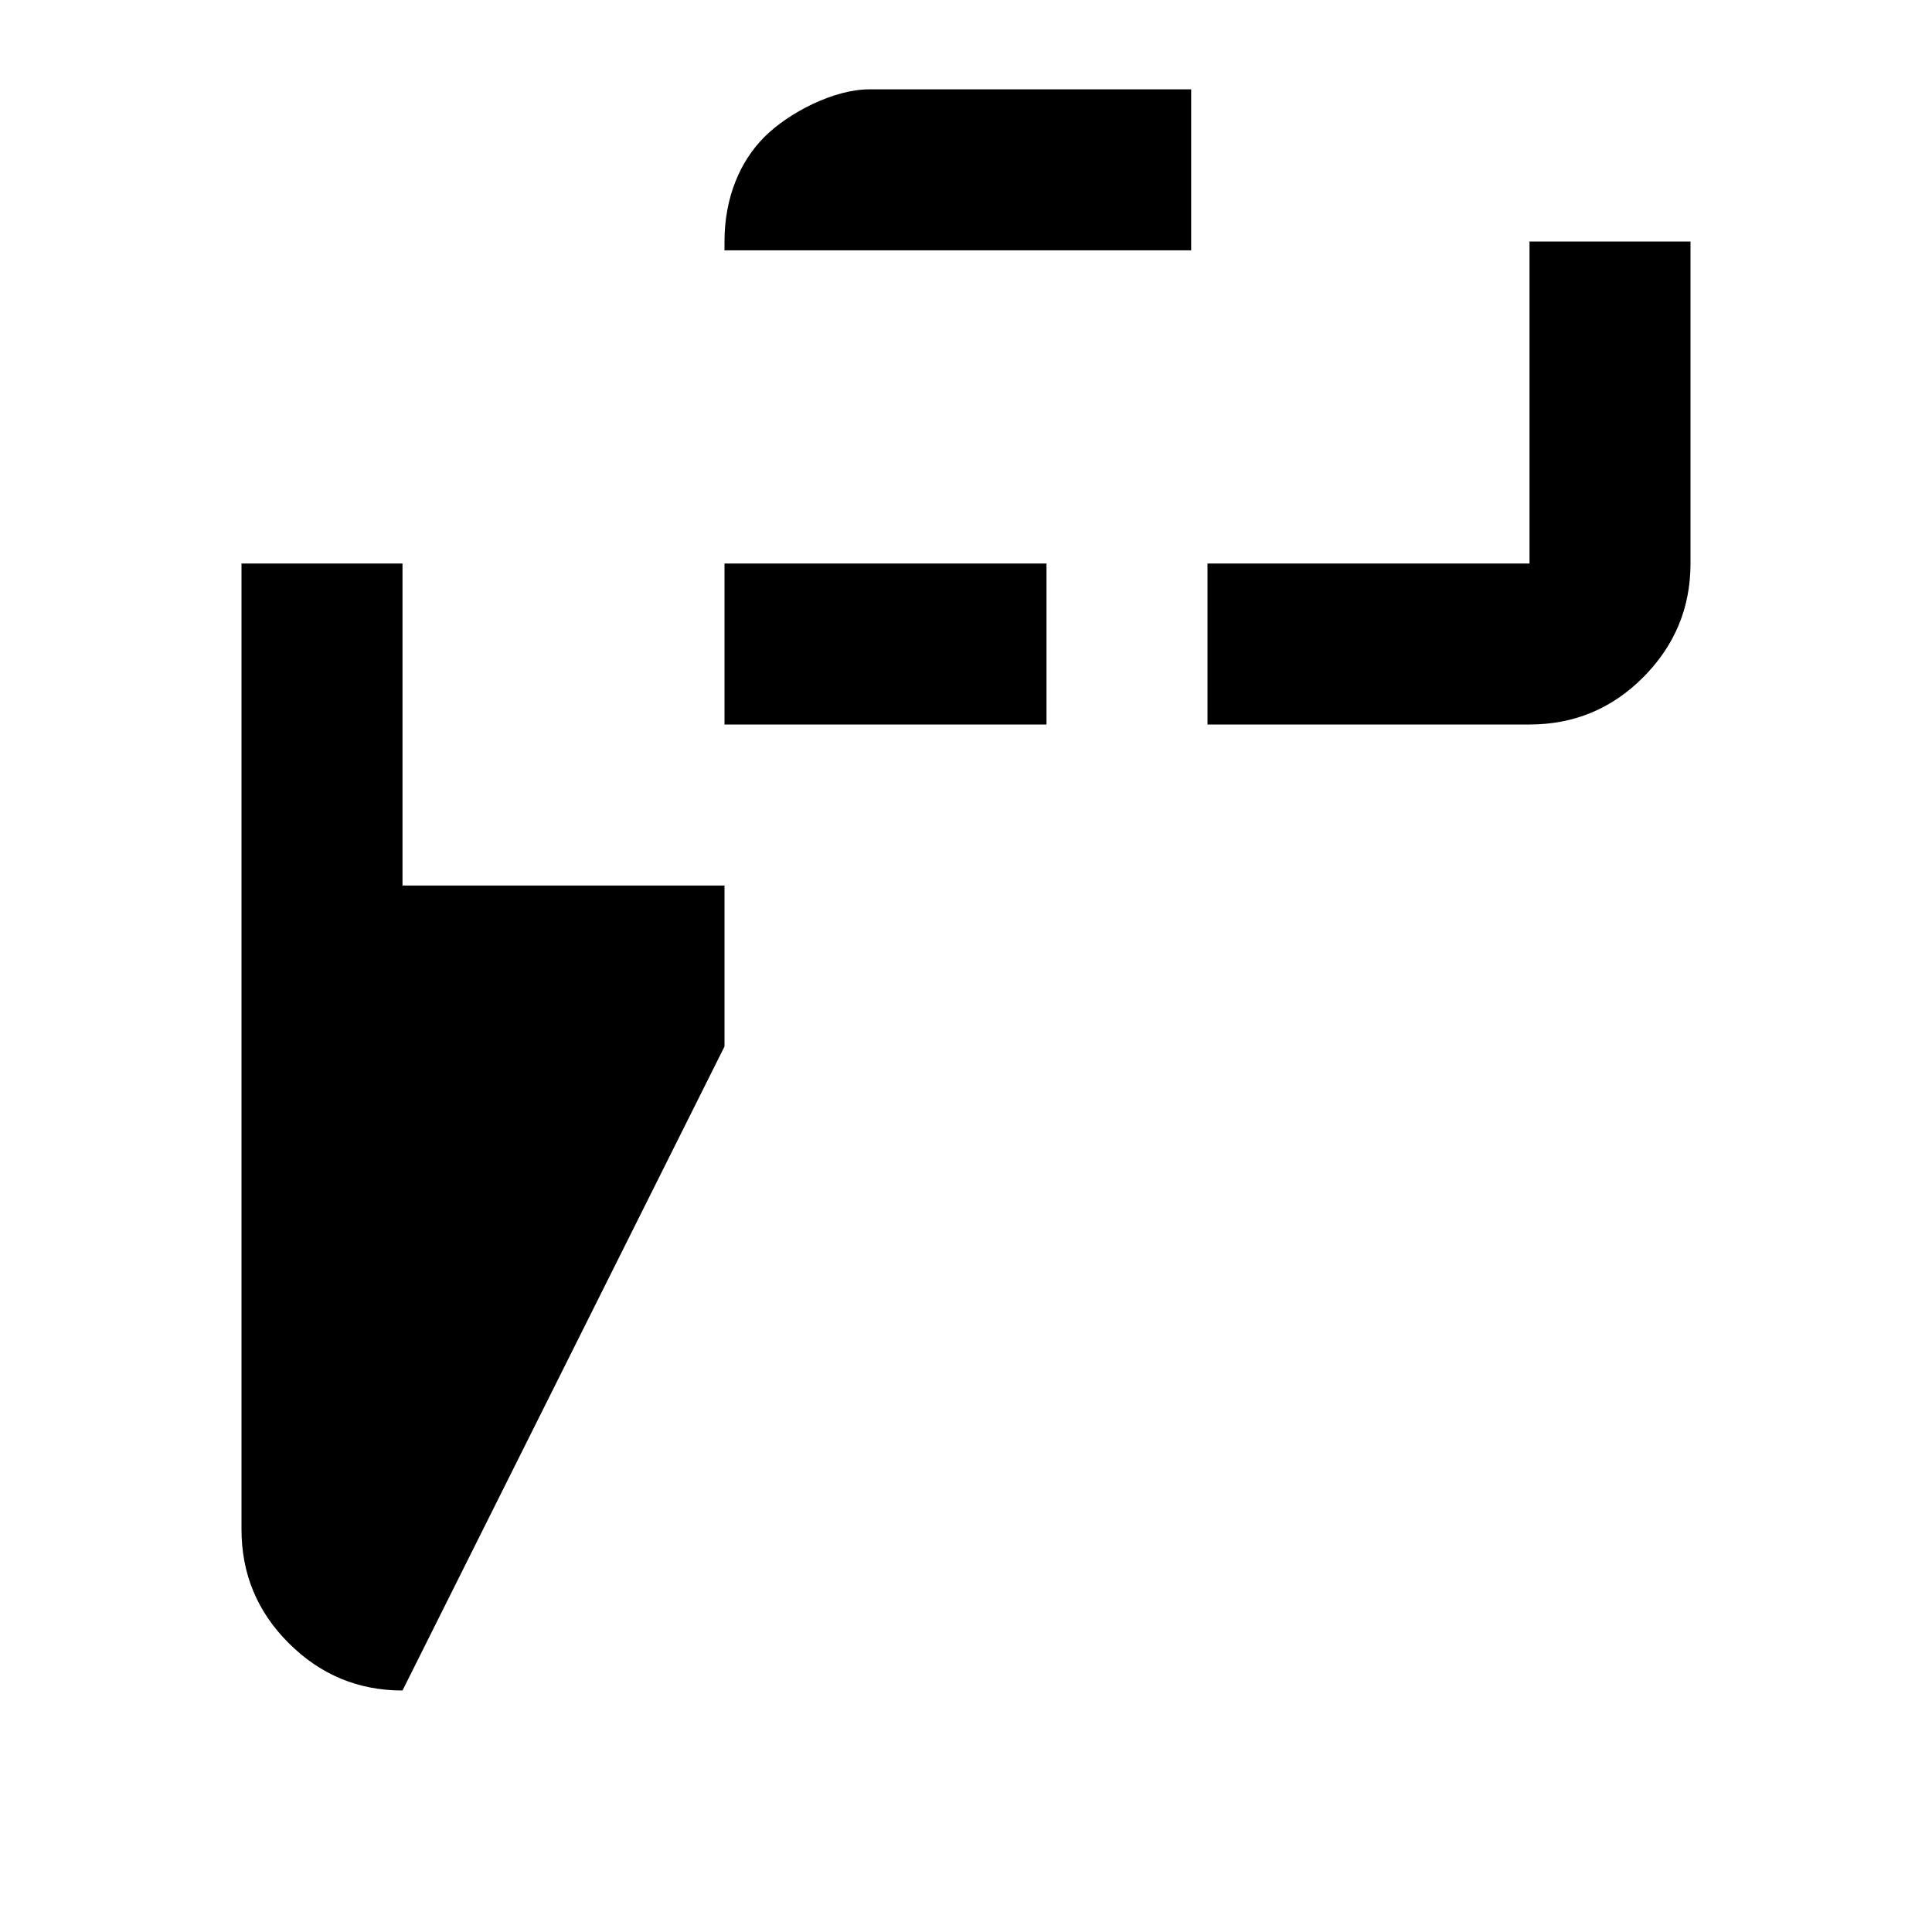 <svg viewBox="0 0 24 24" xmlns="http://www.w3.org/2000/svg"><path d="M5 21c-.55 0-1.02-.196-1.413-.588s-.587-.863-.587-1.413V7h2v4h4v2zM15 9V7h4V3h2v4c0 .55-.196 1.02-.587 1.413s-.863.587-1.413.587H9v-2h4V9zm-6-6V3c0-.55.196-1 .497-1.3 s.86 -.59 1.3 -.59h4v2H9v6z"/></svg>
